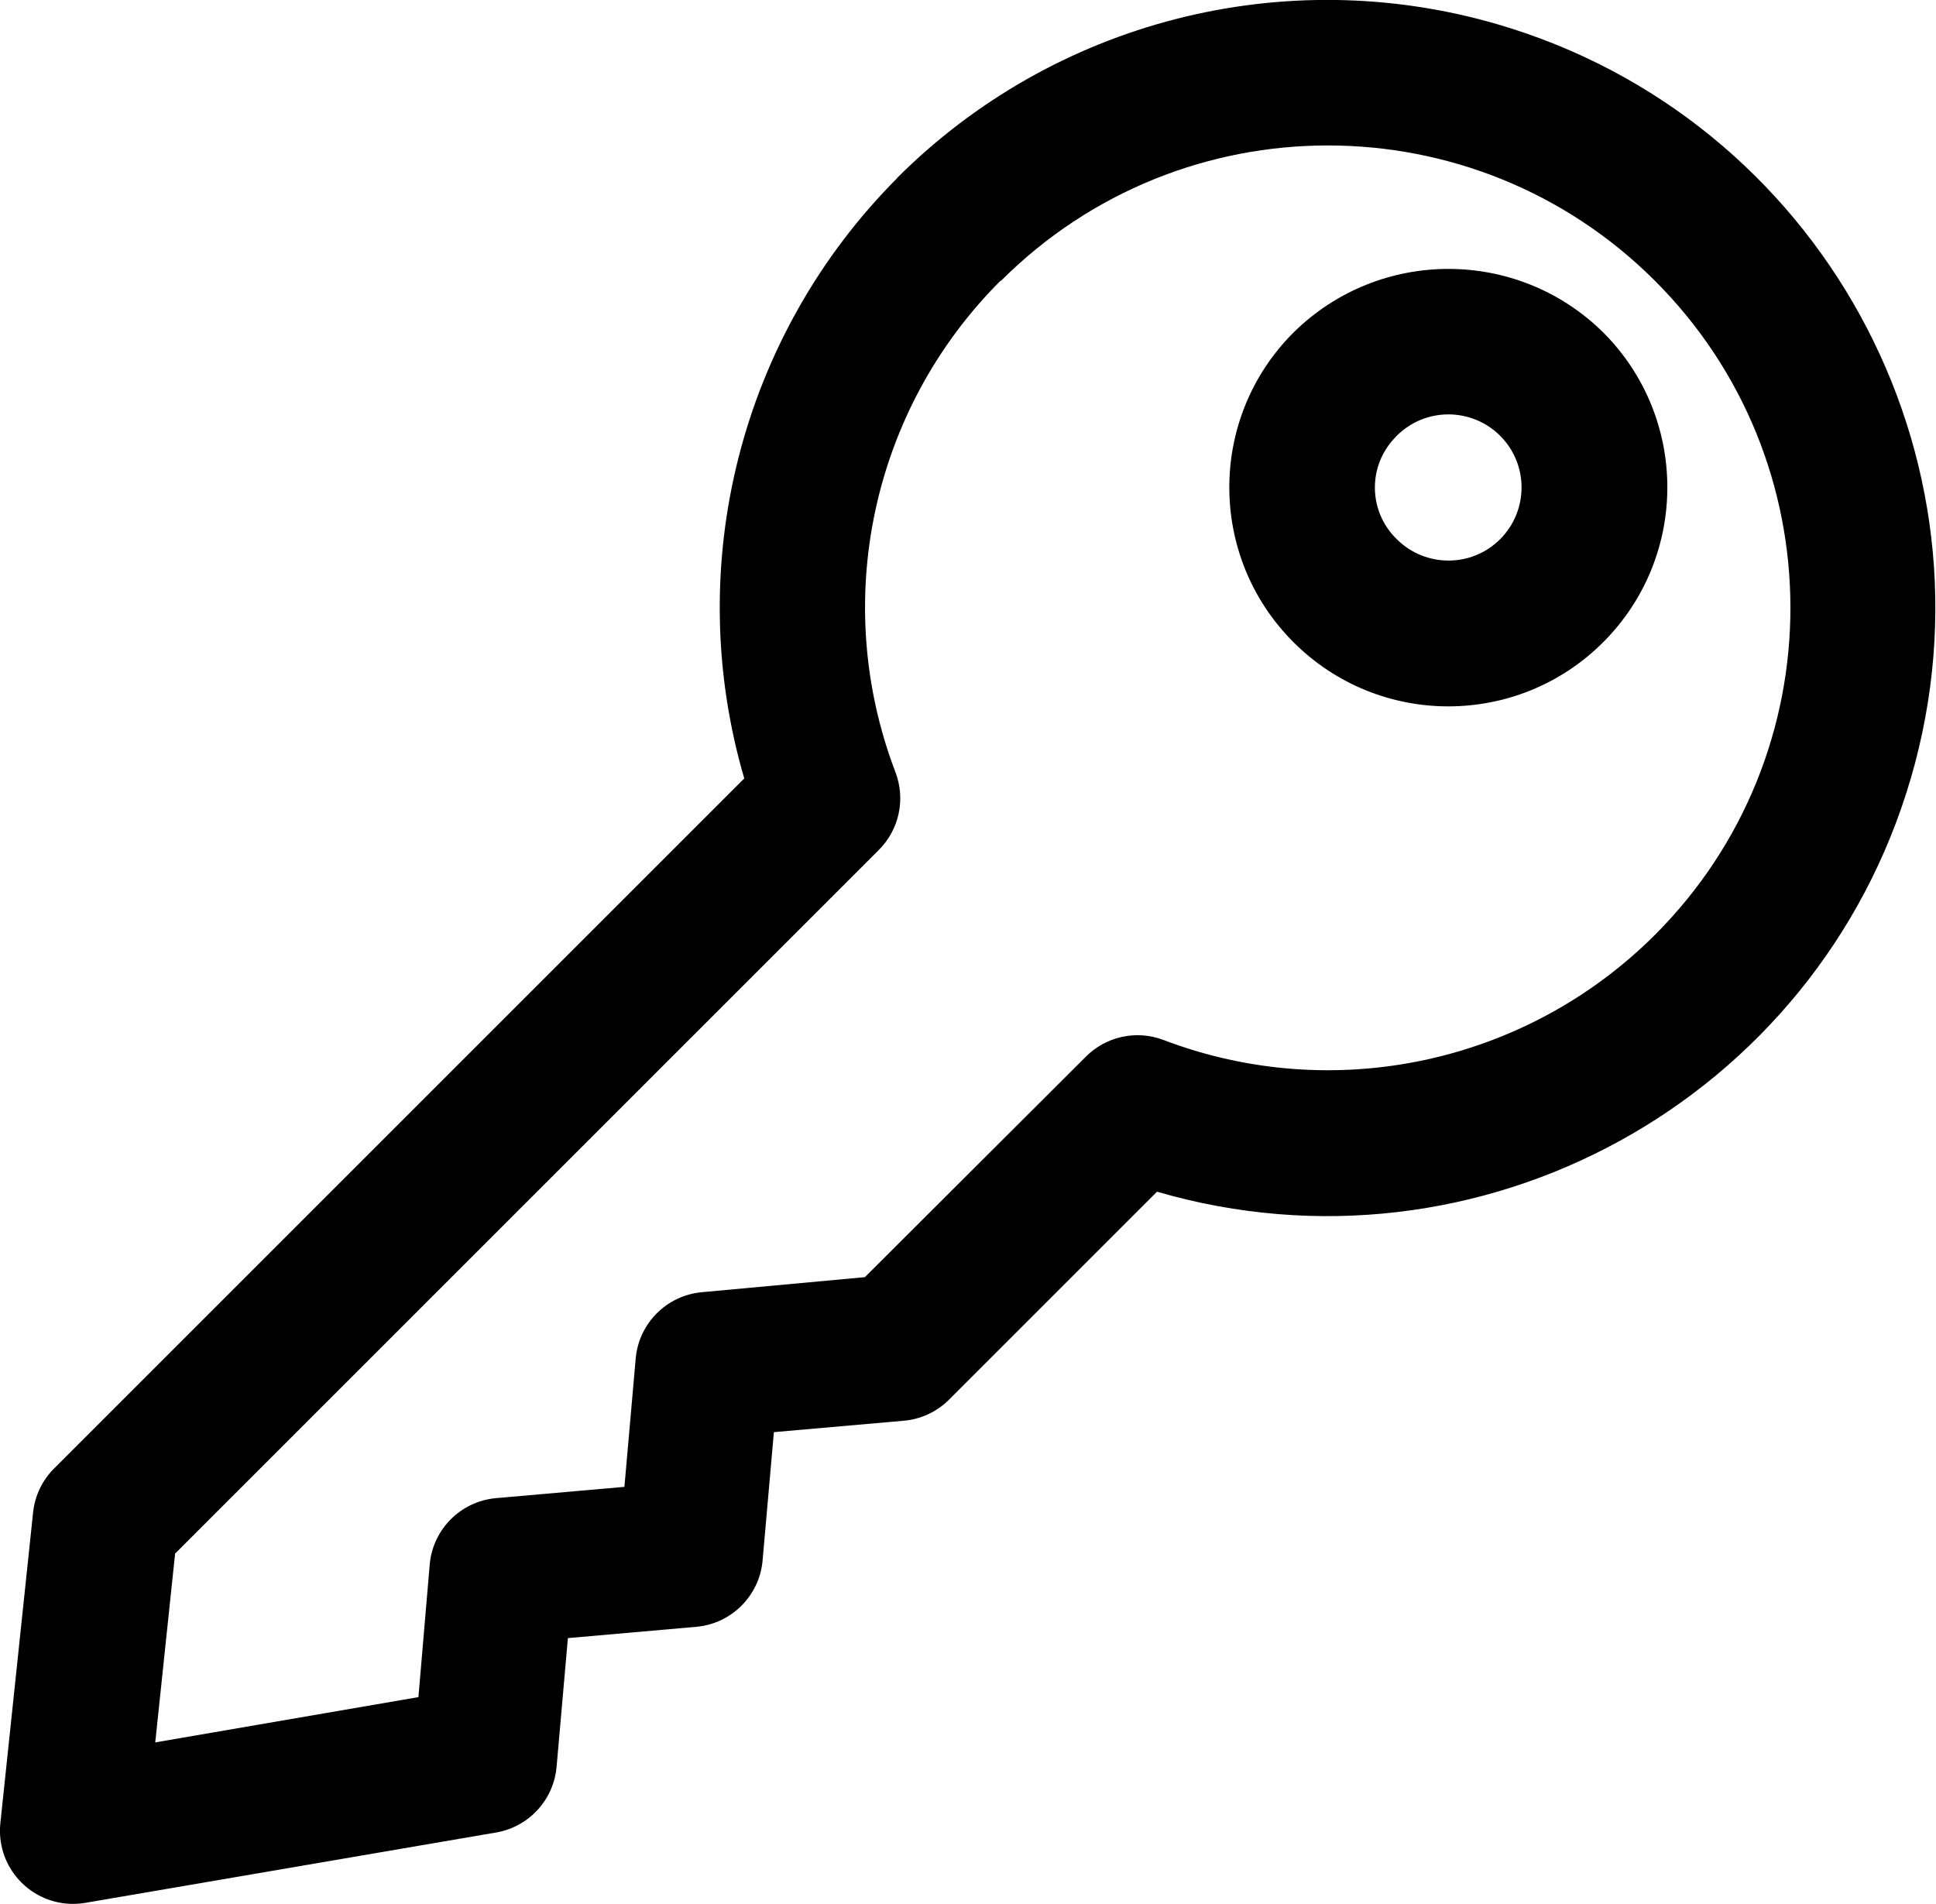 <?xml version="1.0" encoding="iso-8859-1"?>
<!-- Generator: Adobe Illustrator 25.4.1, SVG Export Plug-In . SVG Version: 6.00 Build 0)  -->
<svg version="1.1" id="Layer_1" xmlns="http://www.w3.org/2000/svg" xmlns:xlink="http://www.w3.org/1999/xlink" x="0px" y="0px"
	 viewBox="0 0 17.059 16.78" style="enable-background:new 0 0 17.059 16.78;" xml:space="preserve">
<path id="Path_9384" d="M7.909,1.566C6.526,2.952,6.008,4.981,6.558,6.86l-6.081,6.081
	c-0.104,0.103-0.169,0.239-0.185,0.384l-0.289,2.744c-0.036,0.354,0.222,0.67,0.576,0.706c0.058,0.006,0.116,0.004,0.173-0.006
	l3.626-0.621c0.284-0.052,0.499-0.286,0.526-0.574l0.1-1.138l1.137-0.1c0.306-0.03,0.548-0.272,0.578-0.578l0.1-1.137l1.137-0.1
	c0.15-0.011,0.292-0.075,0.4-0.18l1.839-1.839c2.841,0.828,5.815-0.805,6.643-3.646c0.828-2.841-0.805-5.815-3.646-6.643
	c-1.88-0.547-3.908-0.026-5.291,1.359L7.909,1.566z M8.819,2.476c1.591-1.592,4.171-1.592,5.763-0.002
	c1.592,1.591,1.592,4.171,0.002,5.763c-1.137,1.137-2.836,1.5-4.337,0.926c-0.237-0.088-0.504-0.029-0.682,0.152l-1.944,1.94
	l-1.441,0.133c-0.306,0.03-0.548,0.272-0.578,0.578l-0.1,1.137l-1.137,0.1c-0.306,0.03-0.548,0.272-0.578,0.578l-0.1,1.175
	l-2.319,0.399l0.175-1.664l6.2-6.2c0.181-0.18,0.238-0.449,0.147-0.687C7.317,5.303,7.681,3.606,8.818,2.472L8.819,2.476z
	 M11.397,2.931c-0.754,0.754-0.753,1.976,0.001,2.729c0.754,0.754,1.976,0.753,2.729-0.001c0.753-0.754,0.753-1.975,0-2.729
	C13.371,2.183,12.154,2.183,11.397,2.931L11.397,2.931z M12.307,3.841c0.251-0.252,0.659-0.252,0.911-0.001s0.252,0.659,0.001,0.911
	s-0.659,0.252-0.911,0.001c0,0-0.001-0.001-0.001-0.001c-0.251-0.244-0.257-0.645-0.013-0.896
	C12.299,3.85,12.303,3.845,12.307,3.841L12.307,3.841z"/>
</svg>
